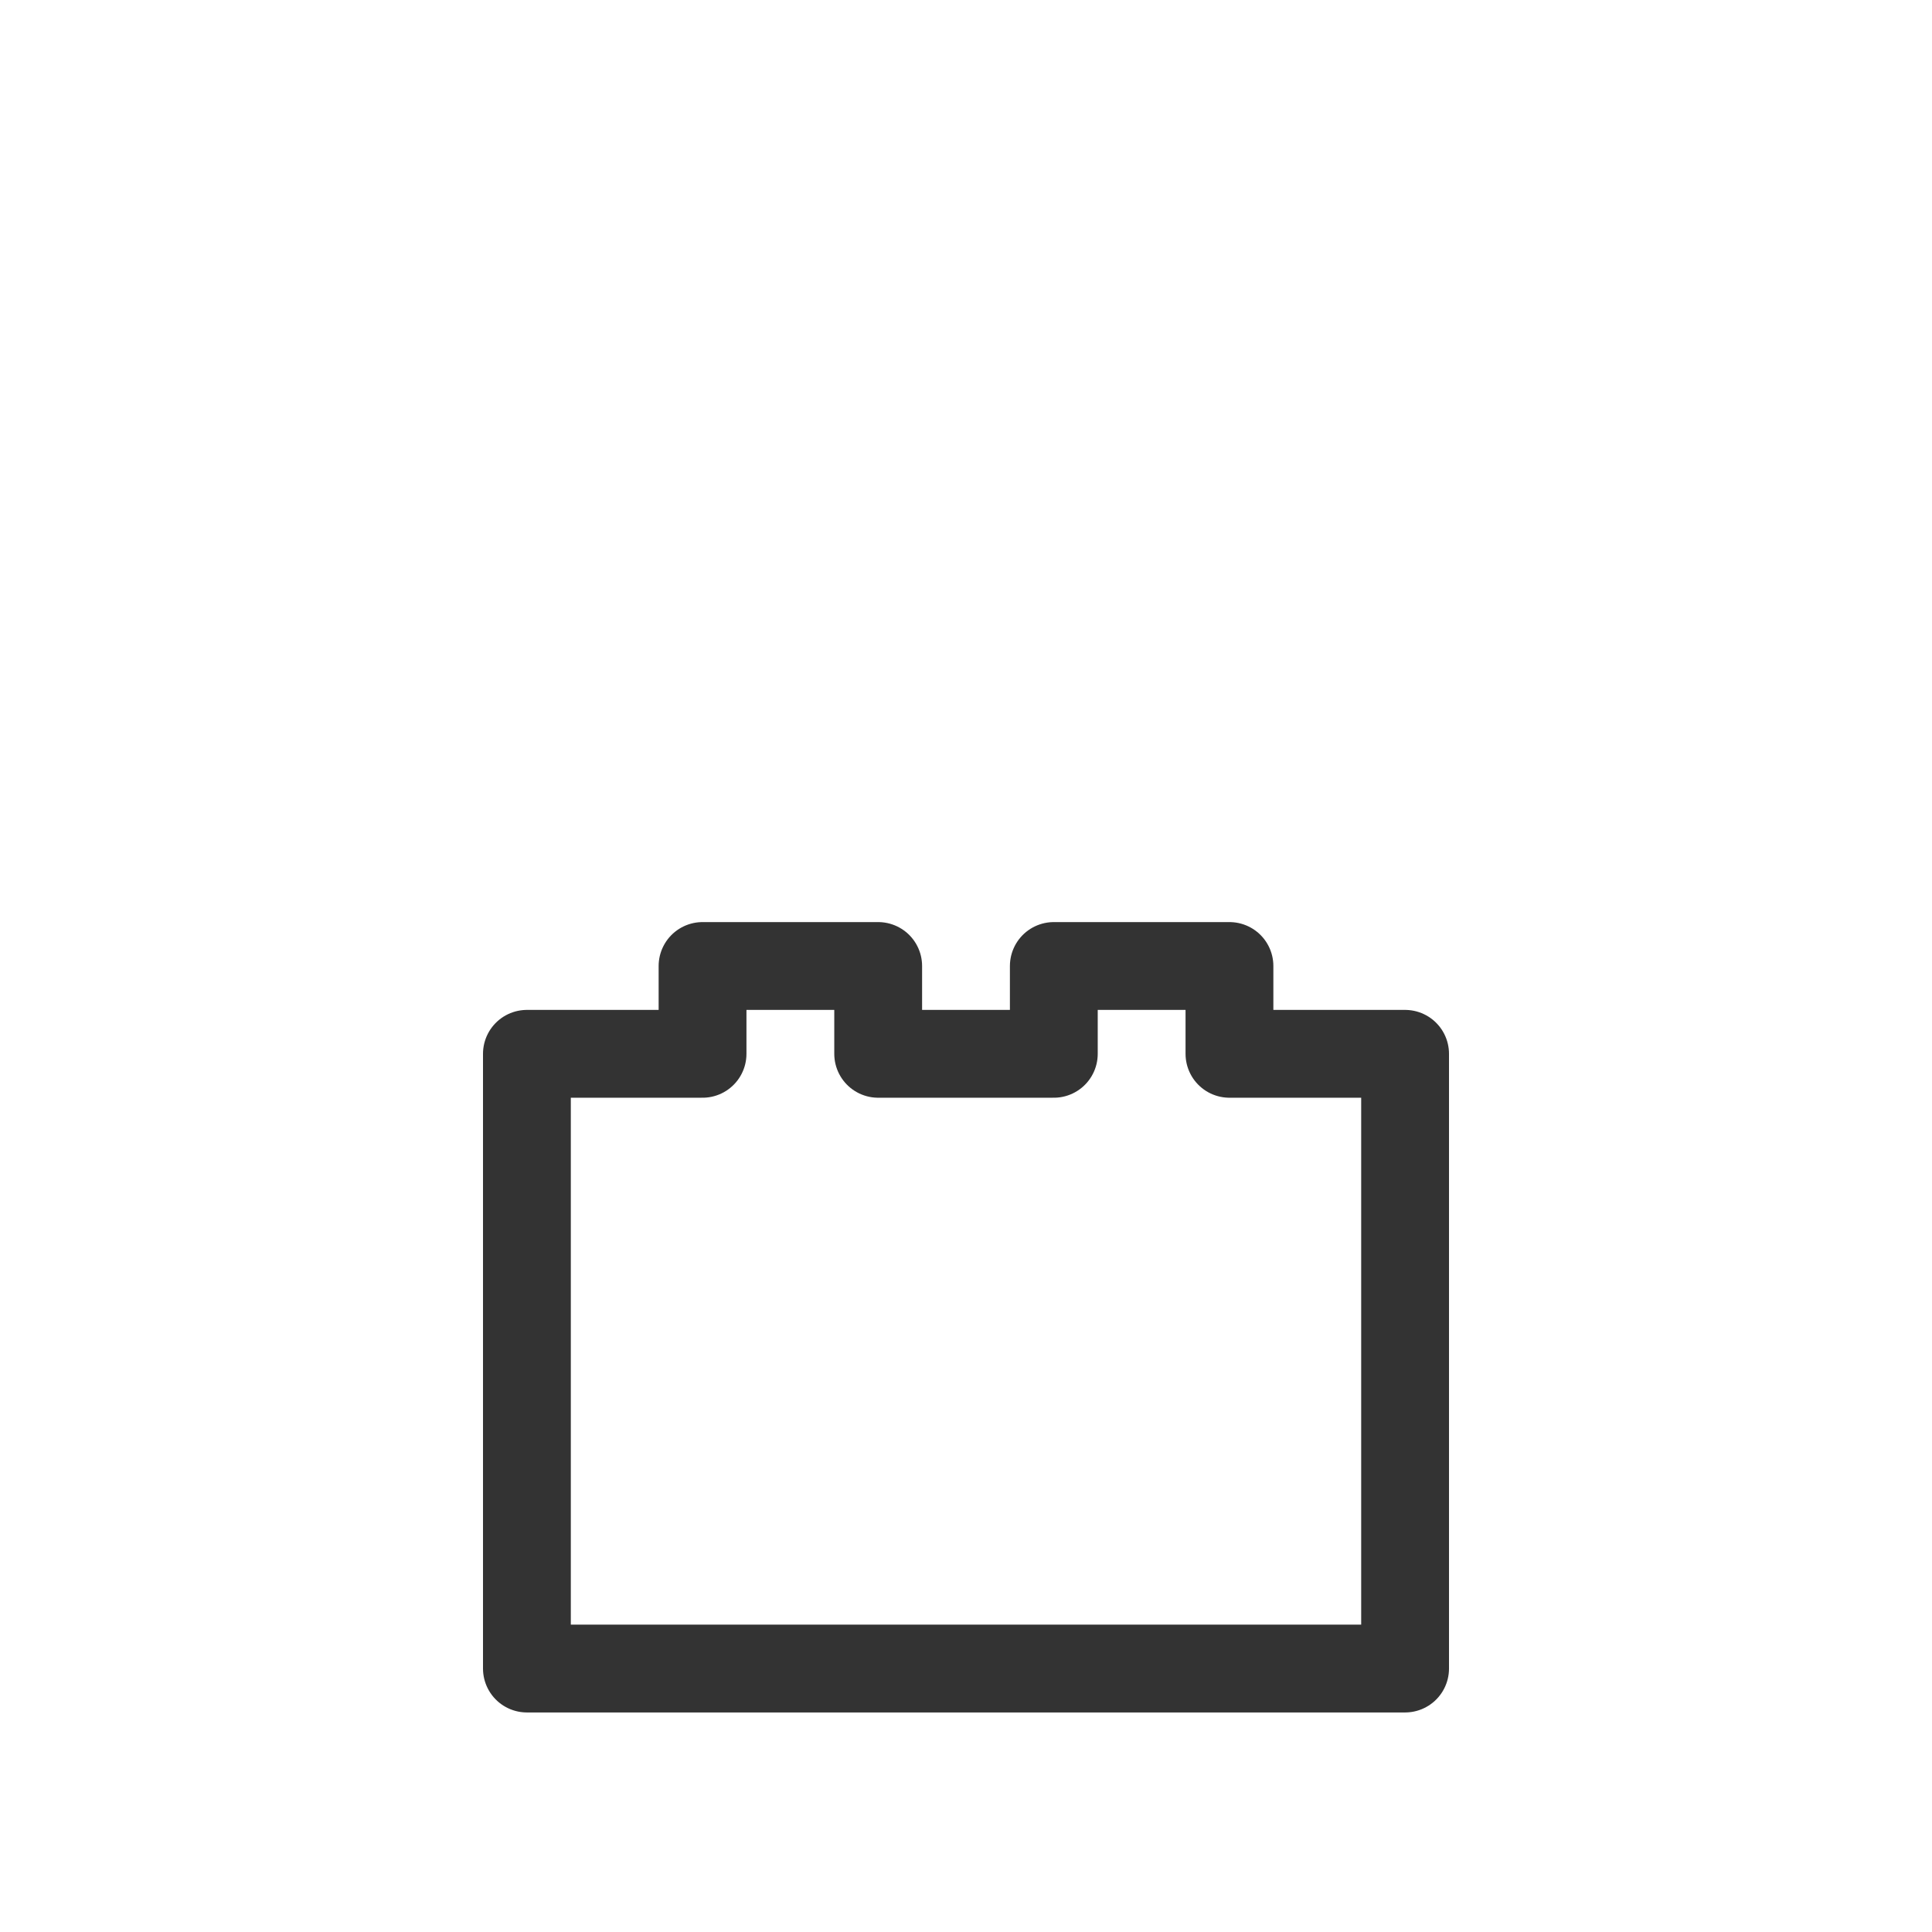 <svg  version="1.1" xmlns="http://www.w3.org/2000/svg" viewBox="0 0 22 22">
   <polyline points="6,19 6,12 8,12 8,11 10,11 10,12 12,12 12,11 14,11 14,12 16,12 16,19 6,19" stroke="#333" fill="none" stroke-linecap="round"
   stroke-linejoin = "round"/>
</svg>